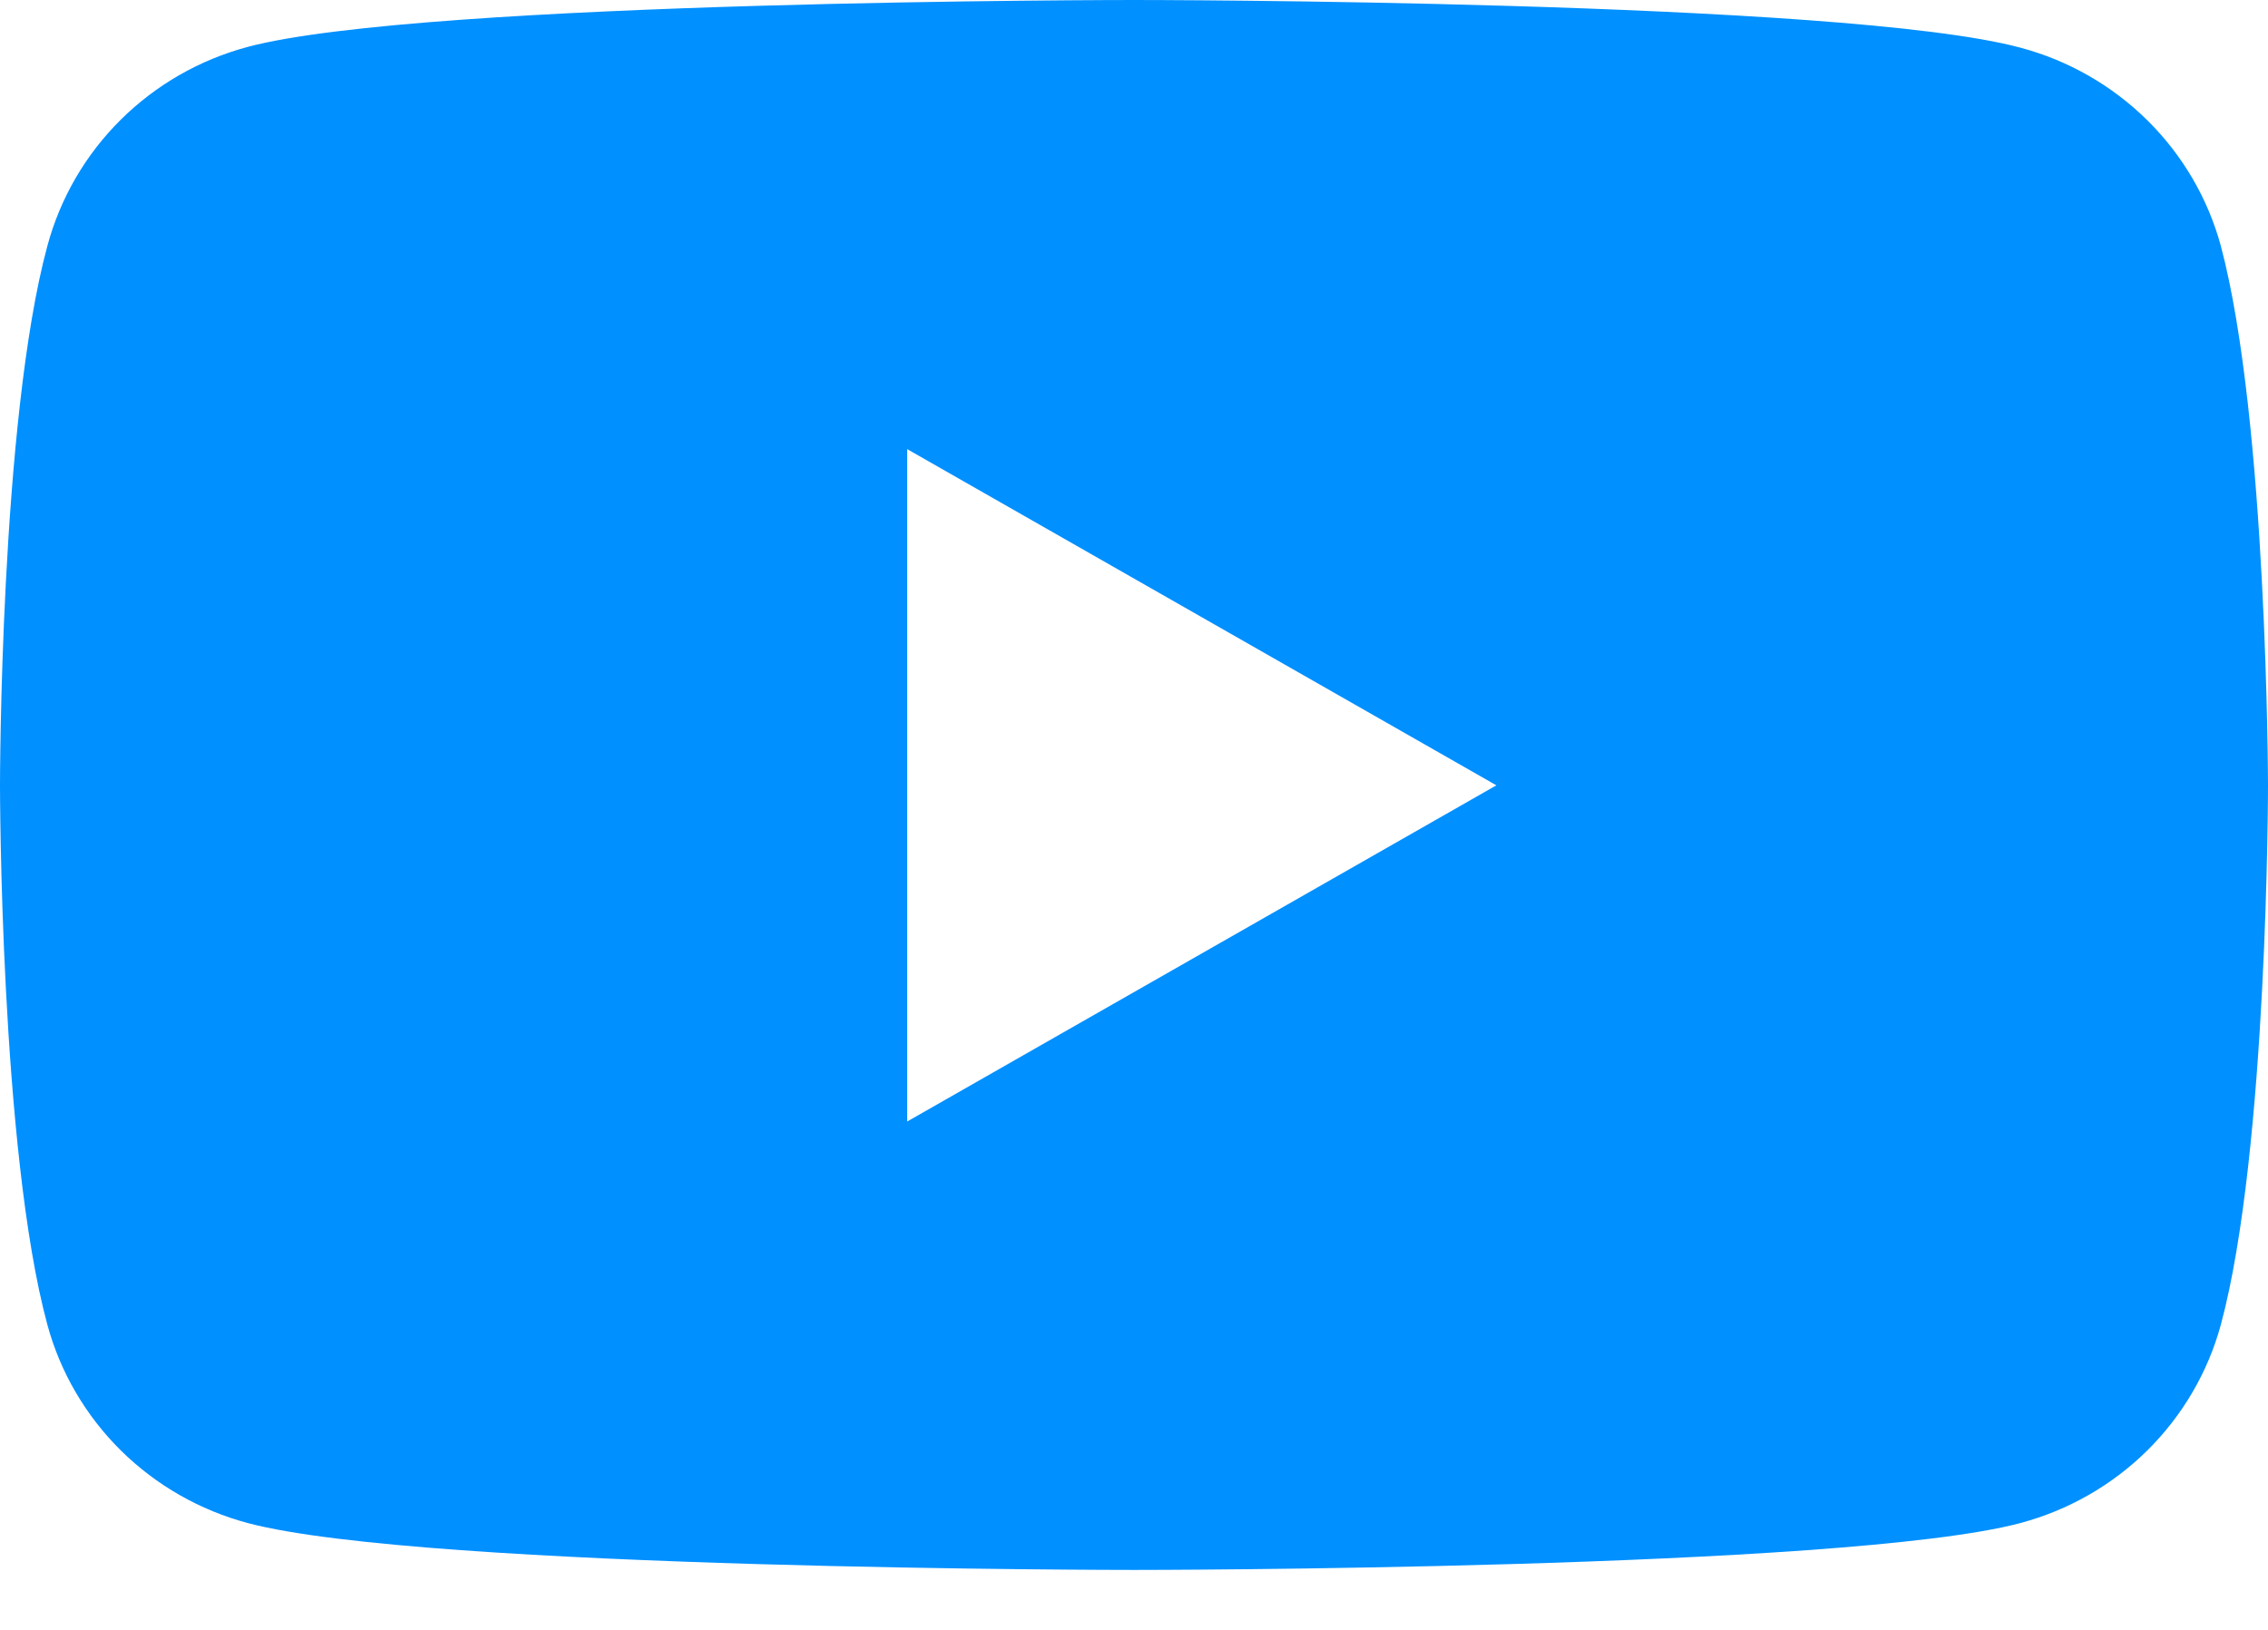 <svg width="32" height="23" viewBox="0 0 32 23" fill="none" xmlns="http://www.w3.org/2000/svg">
<path d="M31.334 3.468C31.151 2.798 30.793 2.187 30.297 1.697C29.8 1.206 29.182 0.852 28.504 0.672C26.007 4.96654e-07 16 0 16 0C16 0 5.99 2.48327e-07 3.498 0.661C2.819 0.842 2.2 1.197 1.703 1.69C1.206 2.183 0.85 2.796 0.669 3.468C-1.7585e-06 5.934 0 11.082 0 11.082C0 11.082 -1.7585e-06 16.23 0.669 18.696C0.851 19.366 1.209 19.977 1.705 20.468C2.202 20.959 2.82 21.312 3.498 21.493C5.993 22.154 16 22.154 16 22.154C16 22.154 26.01 22.154 28.504 21.493C29.182 21.312 29.8 20.959 30.297 20.468C30.793 19.977 31.151 19.366 31.334 18.696C32 16.23 32 11.082 32 11.082C32 11.082 31.992 5.934 31.334 3.468ZM12.8 15.826V6.338L21.113 11.082L12.8 15.826Z" fill="#0090FF"/>
</svg>
